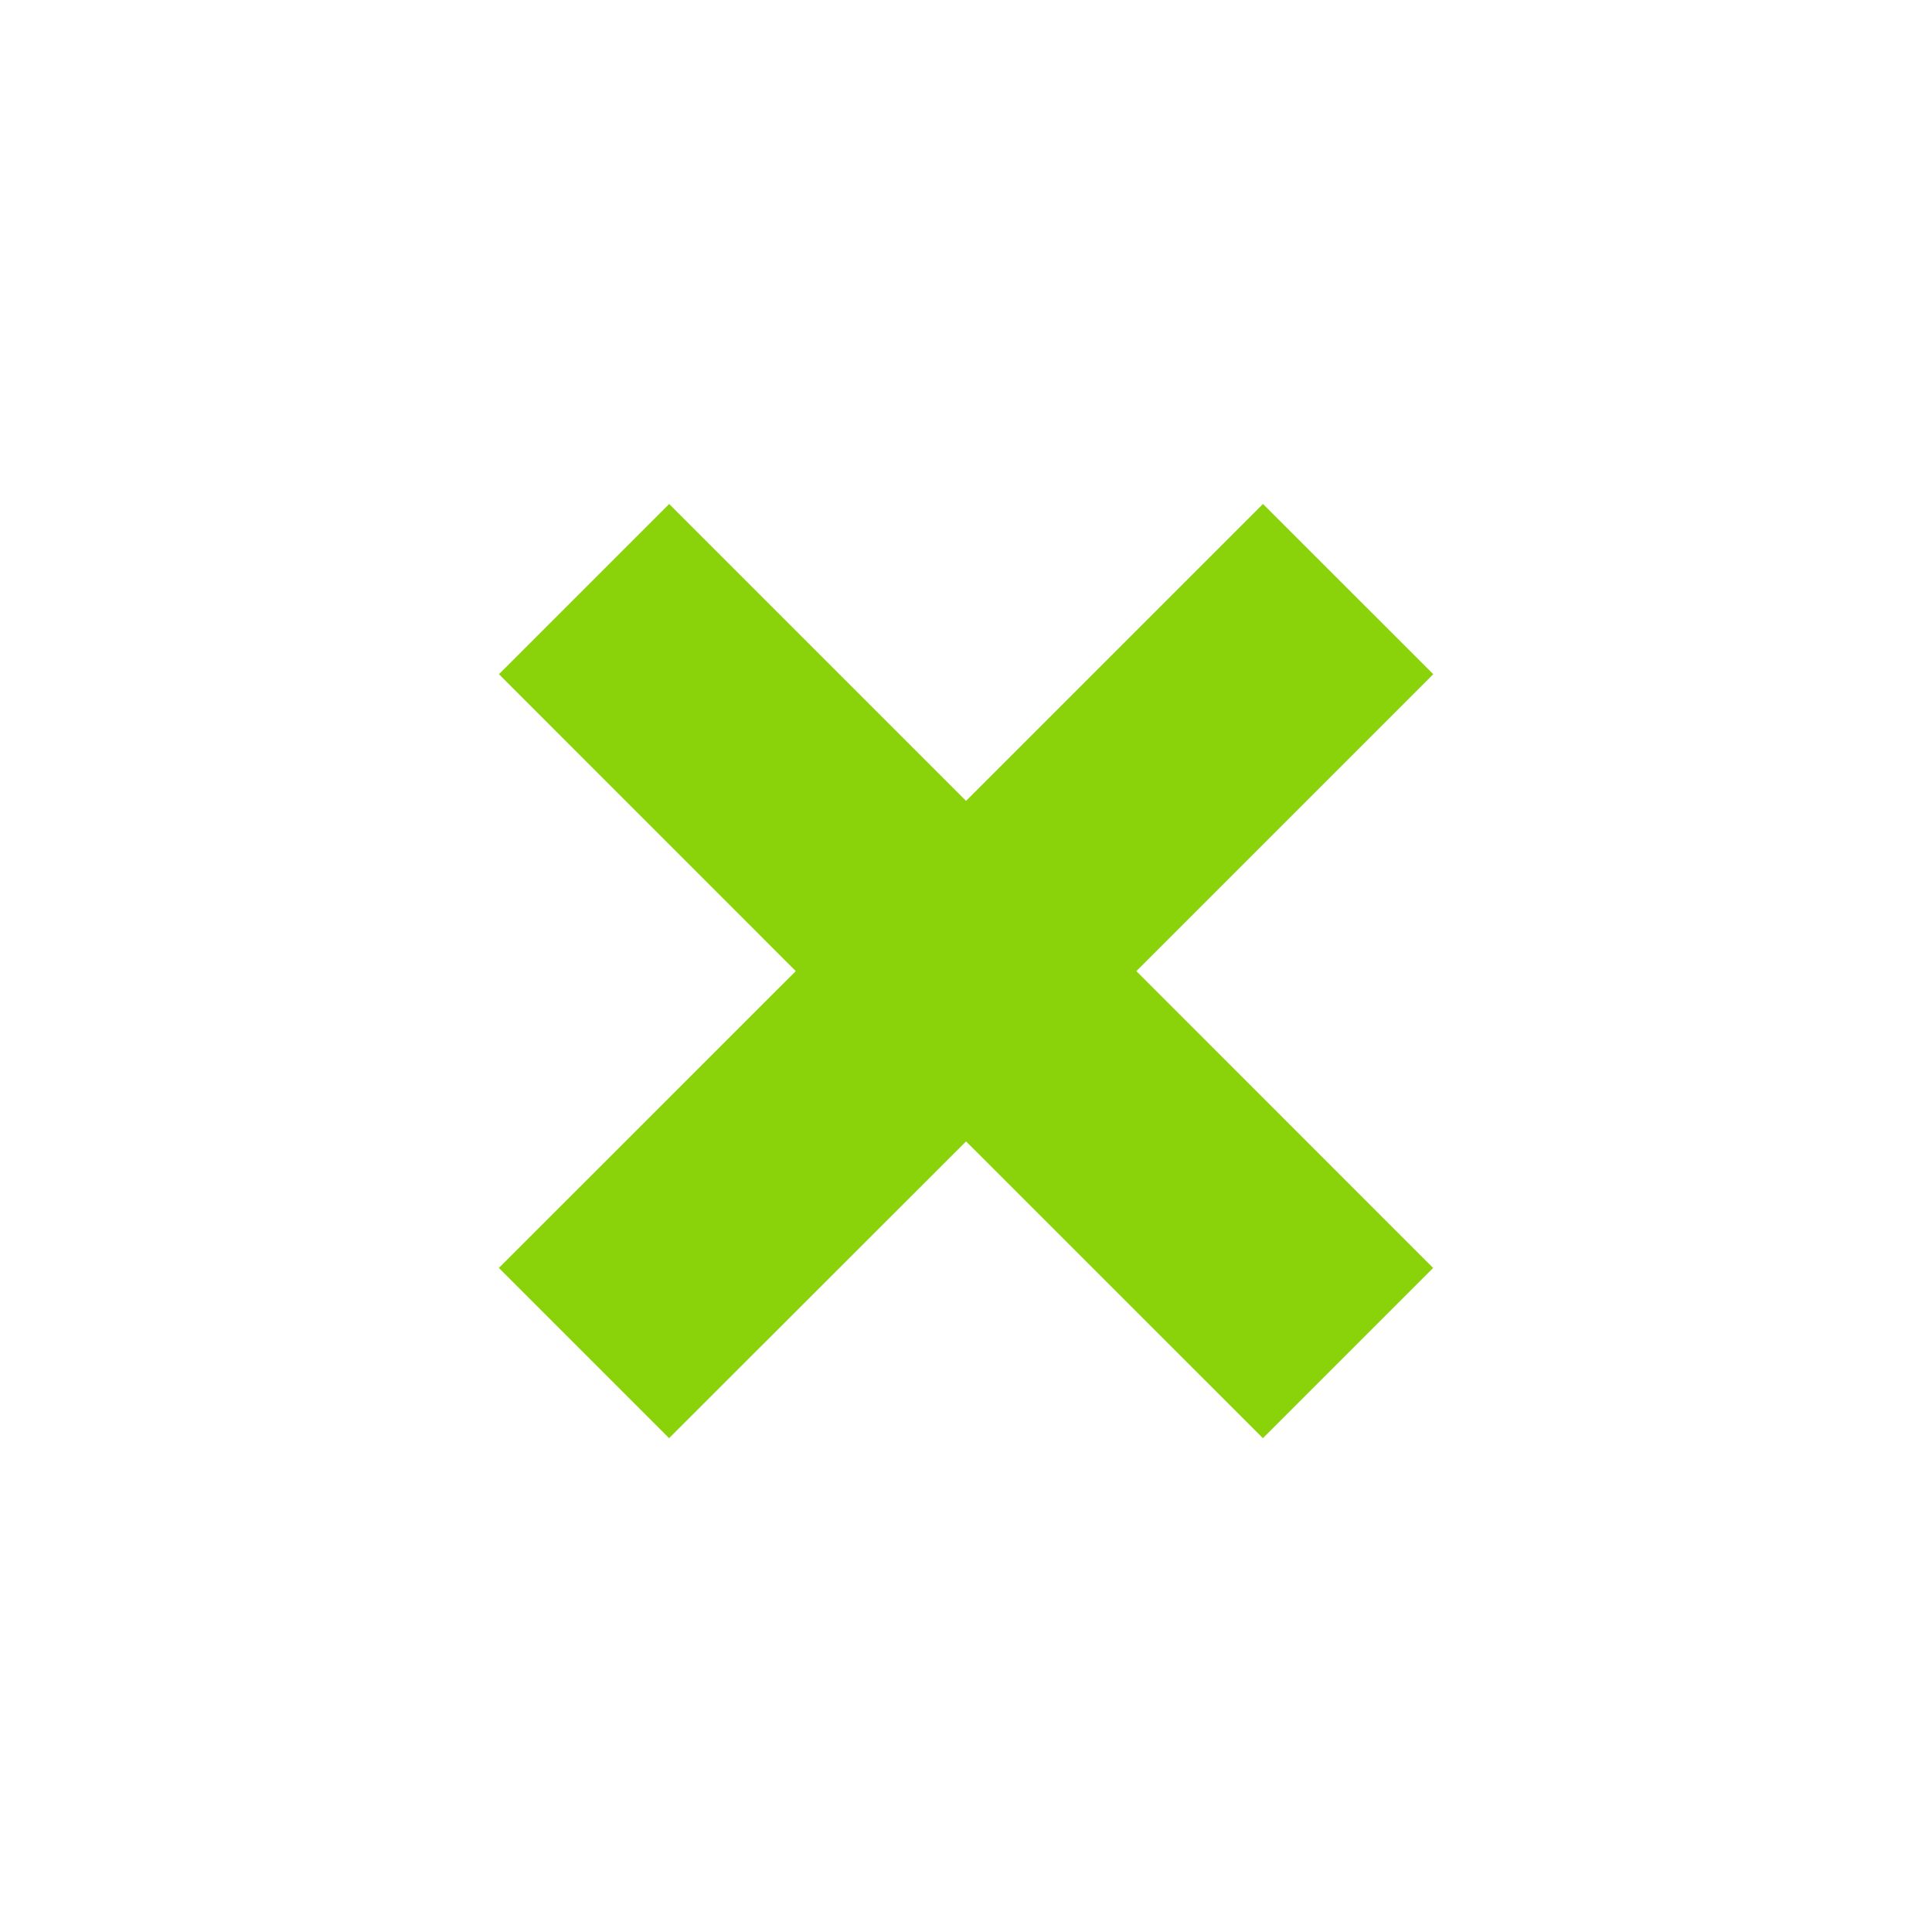 <?xml version="1.0" encoding="utf-8"?>
<!-- Generator: Adobe Illustrator 16.0.0, SVG Export Plug-In . SVG Version: 6.00 Build 0)  -->
<!DOCTYPE svg PUBLIC "-//W3C//DTD SVG 1.1//EN" "http://www.w3.org/Graphics/SVG/1.1/DTD/svg11.dtd">
<svg version="1.1" id="图层_1" xmlns="http://www.w3.org/2000/svg" xmlns:xlink="http://www.w3.org/1999/xlink" x="0px" y="0px"
	 width="28px" height="28px" viewBox="0 0 28 28" enable-background="new 0 0 28 28" xml:space="preserve">
<path fill="#8AD30B" d="M9.697,20.843L7.23,18.376l4.303-4.302L7.231,9.771l2.467-2.467l4.303,4.303l4.303-4.303l2.468,2.467
	l-4.303,4.303l4.301,4.302l-2.467,2.467l-4.302-4.301L9.697,20.843z"/>
</svg>
